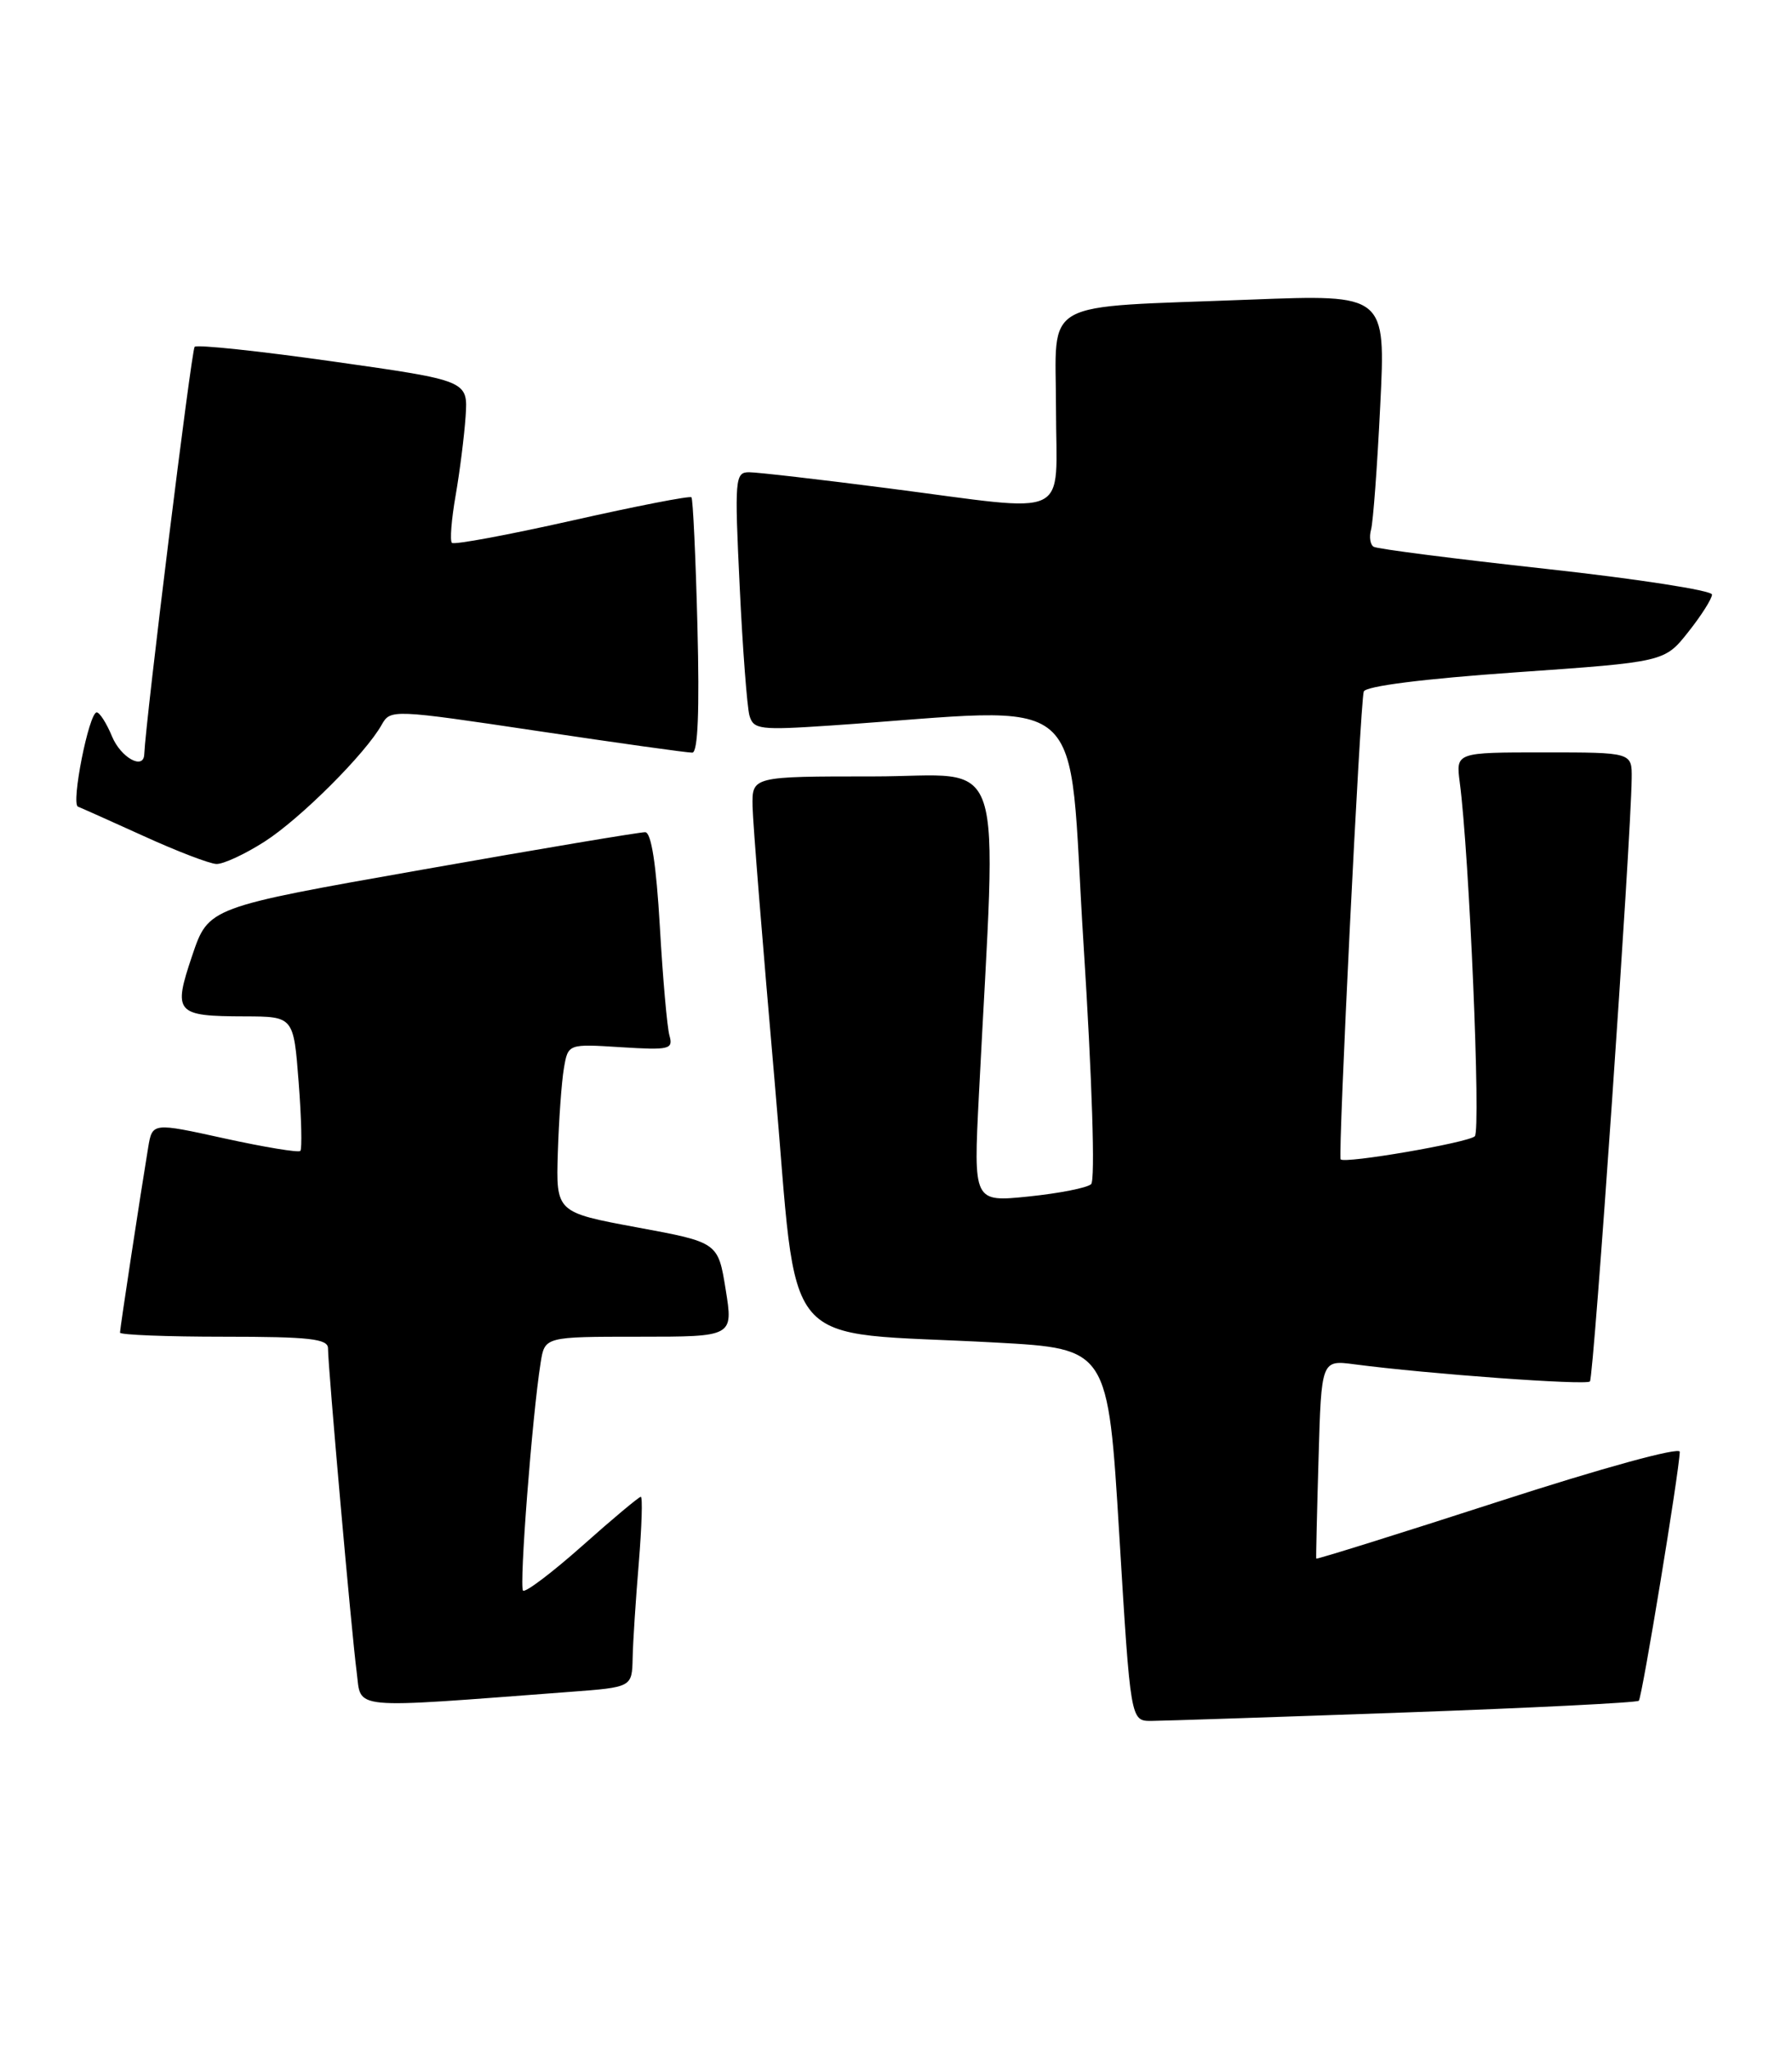 <?xml version="1.0" encoding="UTF-8" standalone="no"?>
<!DOCTYPE svg PUBLIC "-//W3C//DTD SVG 1.1//EN" "http://www.w3.org/Graphics/SVG/1.1/DTD/svg11.dtd" >
<svg xmlns="http://www.w3.org/2000/svg" xmlns:xlink="http://www.w3.org/1999/xlink" version="1.1" viewBox="0 0 224 256">
 <g >
 <path fill="currentColor"
d=" M 175.46 213.95 C 191.39 213.38 204.61 212.72 204.85 212.48 C 205.26 212.08 209.91 183.81 209.97 181.38 C 209.99 180.73 200.29 183.39 187.30 187.60 C 174.82 191.64 164.57 194.84 164.53 194.72 C 164.49 194.60 164.62 188.97 164.82 182.20 C 165.17 169.90 165.17 169.90 169.33 170.45 C 178.45 171.65 198.24 173.09 198.74 172.59 C 199.22 172.11 203.87 105.00 203.96 97.25 C 204.00 94.00 204.00 94.00 192.99 94.00 C 181.98 94.00 181.98 94.00 182.47 97.75 C 183.66 106.71 185.13 141.26 184.35 141.96 C 183.46 142.77 168.03 145.42 167.58 144.84 C 167.23 144.38 170.02 87.77 170.47 86.40 C 170.69 85.72 177.90 84.81 189.44 84.00 C 208.07 82.70 208.07 82.70 211.03 78.96 C 212.67 76.90 214.00 74.79 214.00 74.28 C 214.00 73.77 204.66 72.32 193.25 71.07 C 181.84 69.82 172.14 68.58 171.71 68.31 C 171.27 68.05 171.13 67.08 171.38 66.17 C 171.64 65.25 172.16 58.26 172.53 50.64 C 173.22 36.78 173.22 36.78 156.36 37.43 C 129.57 38.48 132.00 37.11 132.00 51.09 C 132.00 65.13 134.38 64.01 111.00 61.00 C 102.47 59.90 94.66 59.00 93.64 59.00 C 91.88 59.00 91.81 59.77 92.46 73.25 C 92.83 81.09 93.39 88.35 93.68 89.39 C 94.18 91.14 94.96 91.24 103.86 90.64 C 136.95 88.40 133.38 85.32 135.44 117.92 C 136.52 135.01 136.92 147.46 136.39 147.94 C 135.90 148.40 132.39 149.09 128.59 149.48 C 121.68 150.19 121.68 150.19 122.36 136.85 C 124.61 92.53 126.09 97.00 109.16 97.00 C 94.00 97.00 94.00 97.00 94.07 100.75 C 94.11 102.81 95.35 118.22 96.82 135.00 C 99.89 169.87 96.80 166.21 124.50 167.73 C 138.50 168.50 138.50 168.50 139.91 191.75 C 141.32 215.00 141.32 215.00 143.91 215.00 C 145.34 214.99 159.53 214.52 175.46 213.95 Z  M 71.25 211.37 C 79.00 210.79 79.00 210.79 79.08 207.15 C 79.12 205.14 79.47 199.79 79.85 195.25 C 80.22 190.71 80.34 187.00 80.10 187.00 C 79.87 187.00 76.57 189.75 72.79 193.12 C 69.00 196.48 65.67 199.00 65.38 198.72 C 64.88 198.22 66.52 176.89 67.58 170.25 C 68.09 167.00 68.09 167.00 79.87 167.00 C 91.66 167.00 91.66 167.00 90.71 161.11 C 89.76 155.21 89.76 155.21 79.63 153.34 C 69.50 151.46 69.50 151.46 69.73 143.98 C 69.86 139.87 70.20 135.13 70.49 133.45 C 71.01 130.41 71.01 130.41 77.61 130.83 C 83.69 131.21 84.17 131.10 83.68 129.37 C 83.39 128.34 82.85 122.21 82.48 115.75 C 82.03 107.98 81.41 103.99 80.65 103.97 C 80.02 103.95 67.48 106.05 52.78 108.65 C 26.06 113.36 26.06 113.36 24.03 119.37 C 21.60 126.57 21.94 126.96 30.60 126.98 C 36.70 127.00 36.70 127.00 37.33 135.18 C 37.68 139.68 37.77 143.56 37.54 143.79 C 37.31 144.02 33.05 143.32 28.08 142.23 C 19.04 140.24 19.04 140.24 18.52 143.37 C 17.58 149.04 15.00 165.97 15.00 166.49 C 15.00 166.77 20.85 167.00 28.00 167.00 C 38.70 167.00 41.00 167.26 41.00 168.45 C 41.00 170.80 43.95 204.10 44.58 208.85 C 45.21 213.67 43.22 213.48 71.25 211.37 Z  M 33.05 105.16 C 37.53 102.30 45.70 94.15 47.72 90.53 C 48.80 88.61 49.09 88.62 67.16 91.32 C 77.25 92.83 85.97 94.05 86.54 94.03 C 87.24 94.01 87.45 88.78 87.18 78.25 C 86.96 69.59 86.62 62.33 86.43 62.13 C 86.24 61.92 79.53 63.23 71.53 65.03 C 63.52 66.83 56.75 68.09 56.49 67.82 C 56.22 67.56 56.43 64.90 56.95 61.92 C 57.47 58.94 58.03 54.49 58.20 52.03 C 58.50 47.55 58.50 47.55 41.69 45.17 C 32.45 43.86 24.64 43.03 24.33 43.33 C 23.93 43.74 18.23 89.79 18.03 94.25 C 17.95 96.24 15.10 94.65 14.00 92.00 C 13.32 90.35 12.45 89.00 12.09 89.00 C 11.12 89.00 8.85 100.44 9.75 100.78 C 10.16 100.94 13.88 102.60 18.00 104.47 C 22.12 106.35 26.20 107.91 27.05 107.94 C 27.91 107.97 30.61 106.72 33.05 105.16 Z "/>
</g>
</svg>